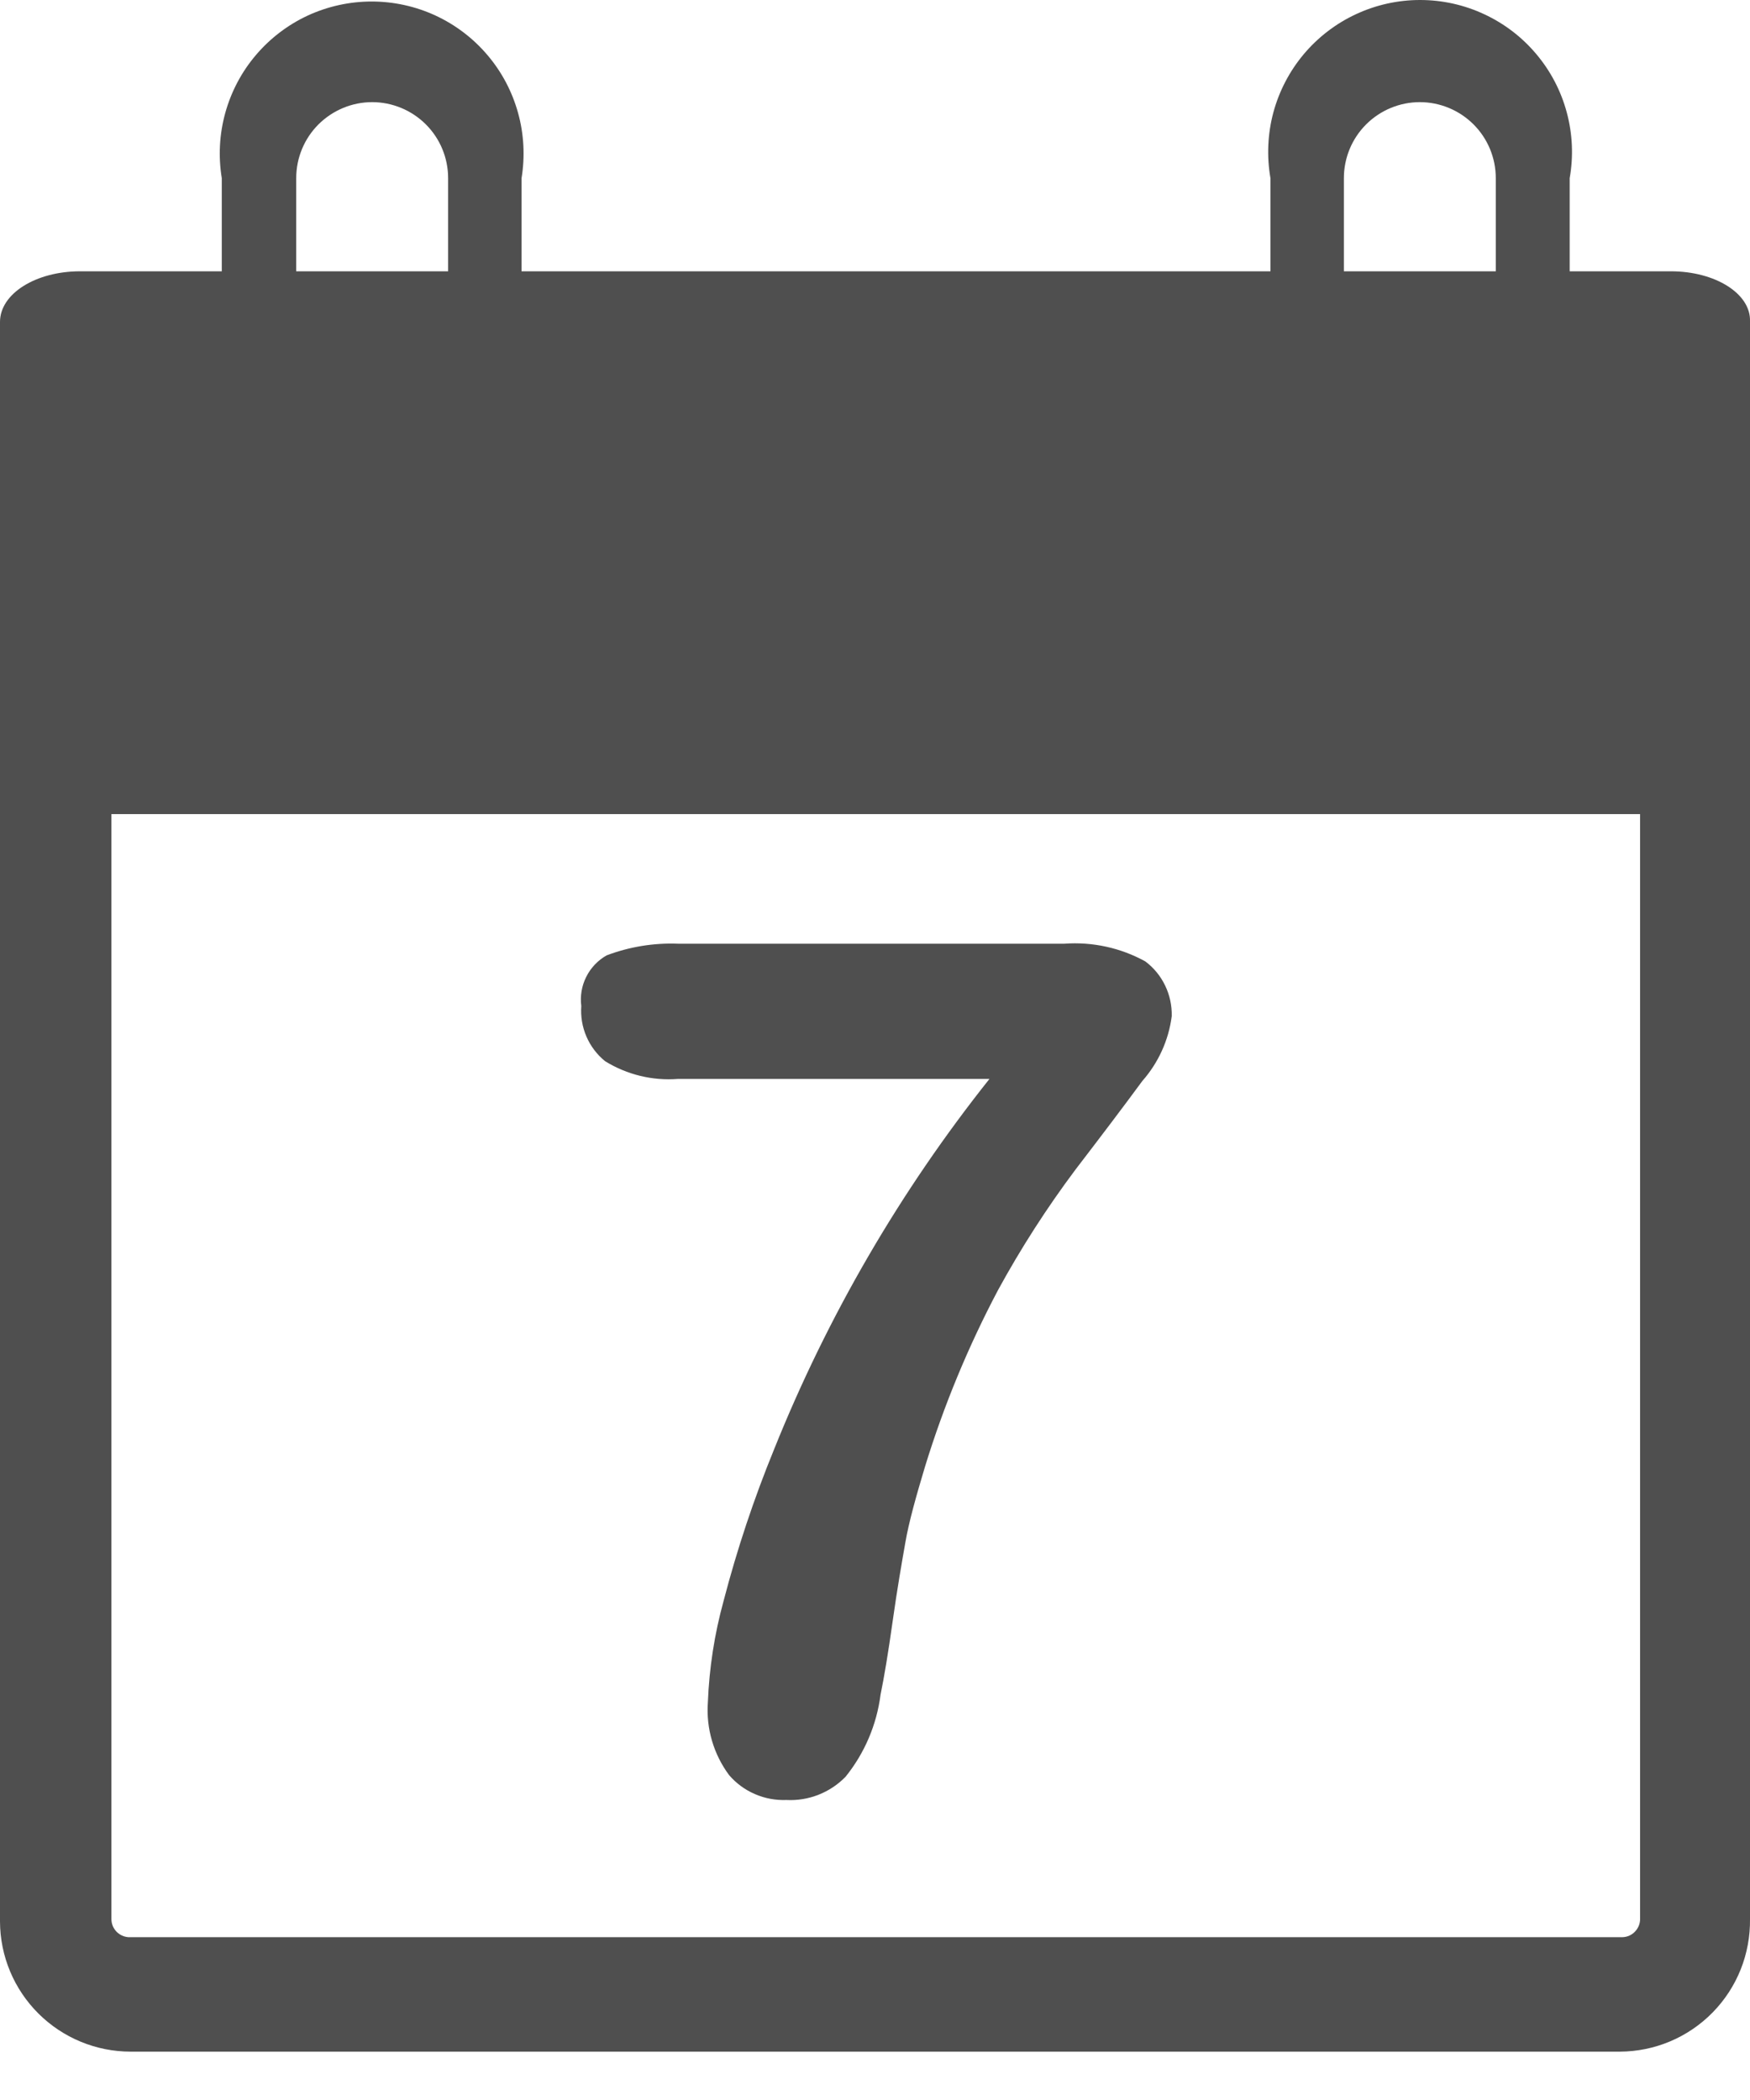 <svg width="30" height="36" viewBox="0 0 30 36" fill="none" xmlns="http://www.w3.org/2000/svg">
<path d="M19.635 16.482C19.212 16.248 18.729 16.143 18.246 16.178H11.623C11.206 16.162 10.79 16.23 10.399 16.378C10.249 16.463 10.127 16.591 10.05 16.746C9.972 16.9 9.943 17.075 9.965 17.246C9.952 17.425 9.982 17.605 10.053 17.769C10.124 17.934 10.234 18.079 10.373 18.192C10.747 18.423 11.185 18.53 11.623 18.496H16.962C15.431 20.421 14.188 22.559 13.272 24.841C12.925 25.689 12.635 26.559 12.404 27.446C12.248 28.012 12.158 28.595 12.135 29.182C12.103 29.629 12.232 30.072 12.5 30.432C12.621 30.572 12.772 30.683 12.942 30.756C13.112 30.83 13.296 30.864 13.481 30.857C13.669 30.867 13.857 30.836 14.032 30.767C14.207 30.698 14.365 30.593 14.496 30.458C14.822 30.053 15.029 29.567 15.095 29.052C15.156 28.756 15.226 28.34 15.304 27.784C15.382 27.229 15.46 26.786 15.521 26.439C15.581 26.091 15.703 25.657 15.859 25.137C16.18 24.093 16.599 23.081 17.109 22.116C17.502 21.396 17.946 20.706 18.437 20.05C18.863 19.494 19.245 18.991 19.583 18.531C19.858 18.219 20.034 17.832 20.087 17.42C20.091 17.239 20.053 17.059 19.974 16.896C19.896 16.733 19.78 16.591 19.635 16.482Z" fill="#4F4F4F"/>
<path d="M28.645 4.651H26.909V3.054C26.975 2.679 26.958 2.295 26.859 1.928C26.761 1.561 26.583 1.22 26.338 0.929C26.094 0.638 25.789 0.404 25.444 0.244C25.1 0.083 24.724 0 24.344 0C23.964 0 23.589 0.083 23.244 0.244C22.9 0.404 22.595 0.638 22.35 0.929C22.106 1.22 21.928 1.561 21.829 1.928C21.731 2.295 21.714 2.679 21.779 3.054V4.651H8.941V3.054C9.002 2.681 8.982 2.299 8.881 1.935C8.78 1.571 8.602 1.233 8.357 0.945C8.113 0.657 7.808 0.425 7.465 0.266C7.123 0.108 6.749 0.026 6.371 0.026C5.994 0.026 5.62 0.108 5.277 0.266C4.935 0.425 4.63 0.657 4.386 0.945C4.141 1.233 3.963 1.571 3.862 1.935C3.761 2.299 3.741 2.681 3.802 3.054V4.651H1.372C0.616 4.651 0 5.033 0 5.519V9.399C0 9.399 0 9.468 0 9.503V32.94C0.002 33.533 0.239 34.1 0.659 34.518C1.079 34.936 1.647 35.171 2.24 35.171H27.769C28.065 35.17 28.358 35.11 28.631 34.995C28.904 34.88 29.152 34.711 29.359 34.5C29.567 34.288 29.73 34.038 29.84 33.763C29.95 33.487 30.004 33.193 30 32.897V13.166C30 13.166 30 13.166 30 13.105V5.51C30.017 5.033 29.401 4.651 28.645 4.651ZM23.038 3.054C23.038 2.708 23.175 2.377 23.419 2.133C23.663 1.889 23.995 1.751 24.34 1.751C24.685 1.751 25.017 1.889 25.261 2.133C25.505 2.377 25.642 2.708 25.642 3.054V4.651H23.038V3.054ZM5.078 3.054C5.078 2.708 5.215 2.377 5.459 2.133C5.704 1.889 6.035 1.751 6.38 1.751C6.725 1.751 7.057 1.889 7.301 2.133C7.545 2.377 7.682 2.708 7.682 3.054V4.651H5.078V3.054ZM28.116 32.897C28.116 32.938 28.108 32.979 28.092 33.017C28.076 33.054 28.053 33.089 28.024 33.118C27.995 33.147 27.961 33.17 27.923 33.186C27.885 33.201 27.845 33.209 27.803 33.209H2.231C2.189 33.211 2.148 33.203 2.109 33.188C2.07 33.173 2.034 33.15 2.004 33.121C1.974 33.092 1.951 33.057 1.934 33.019C1.918 32.98 1.91 32.939 1.91 32.897V13.956H28.116V32.897Z" fill="#4F4F4F"/>
</svg>
